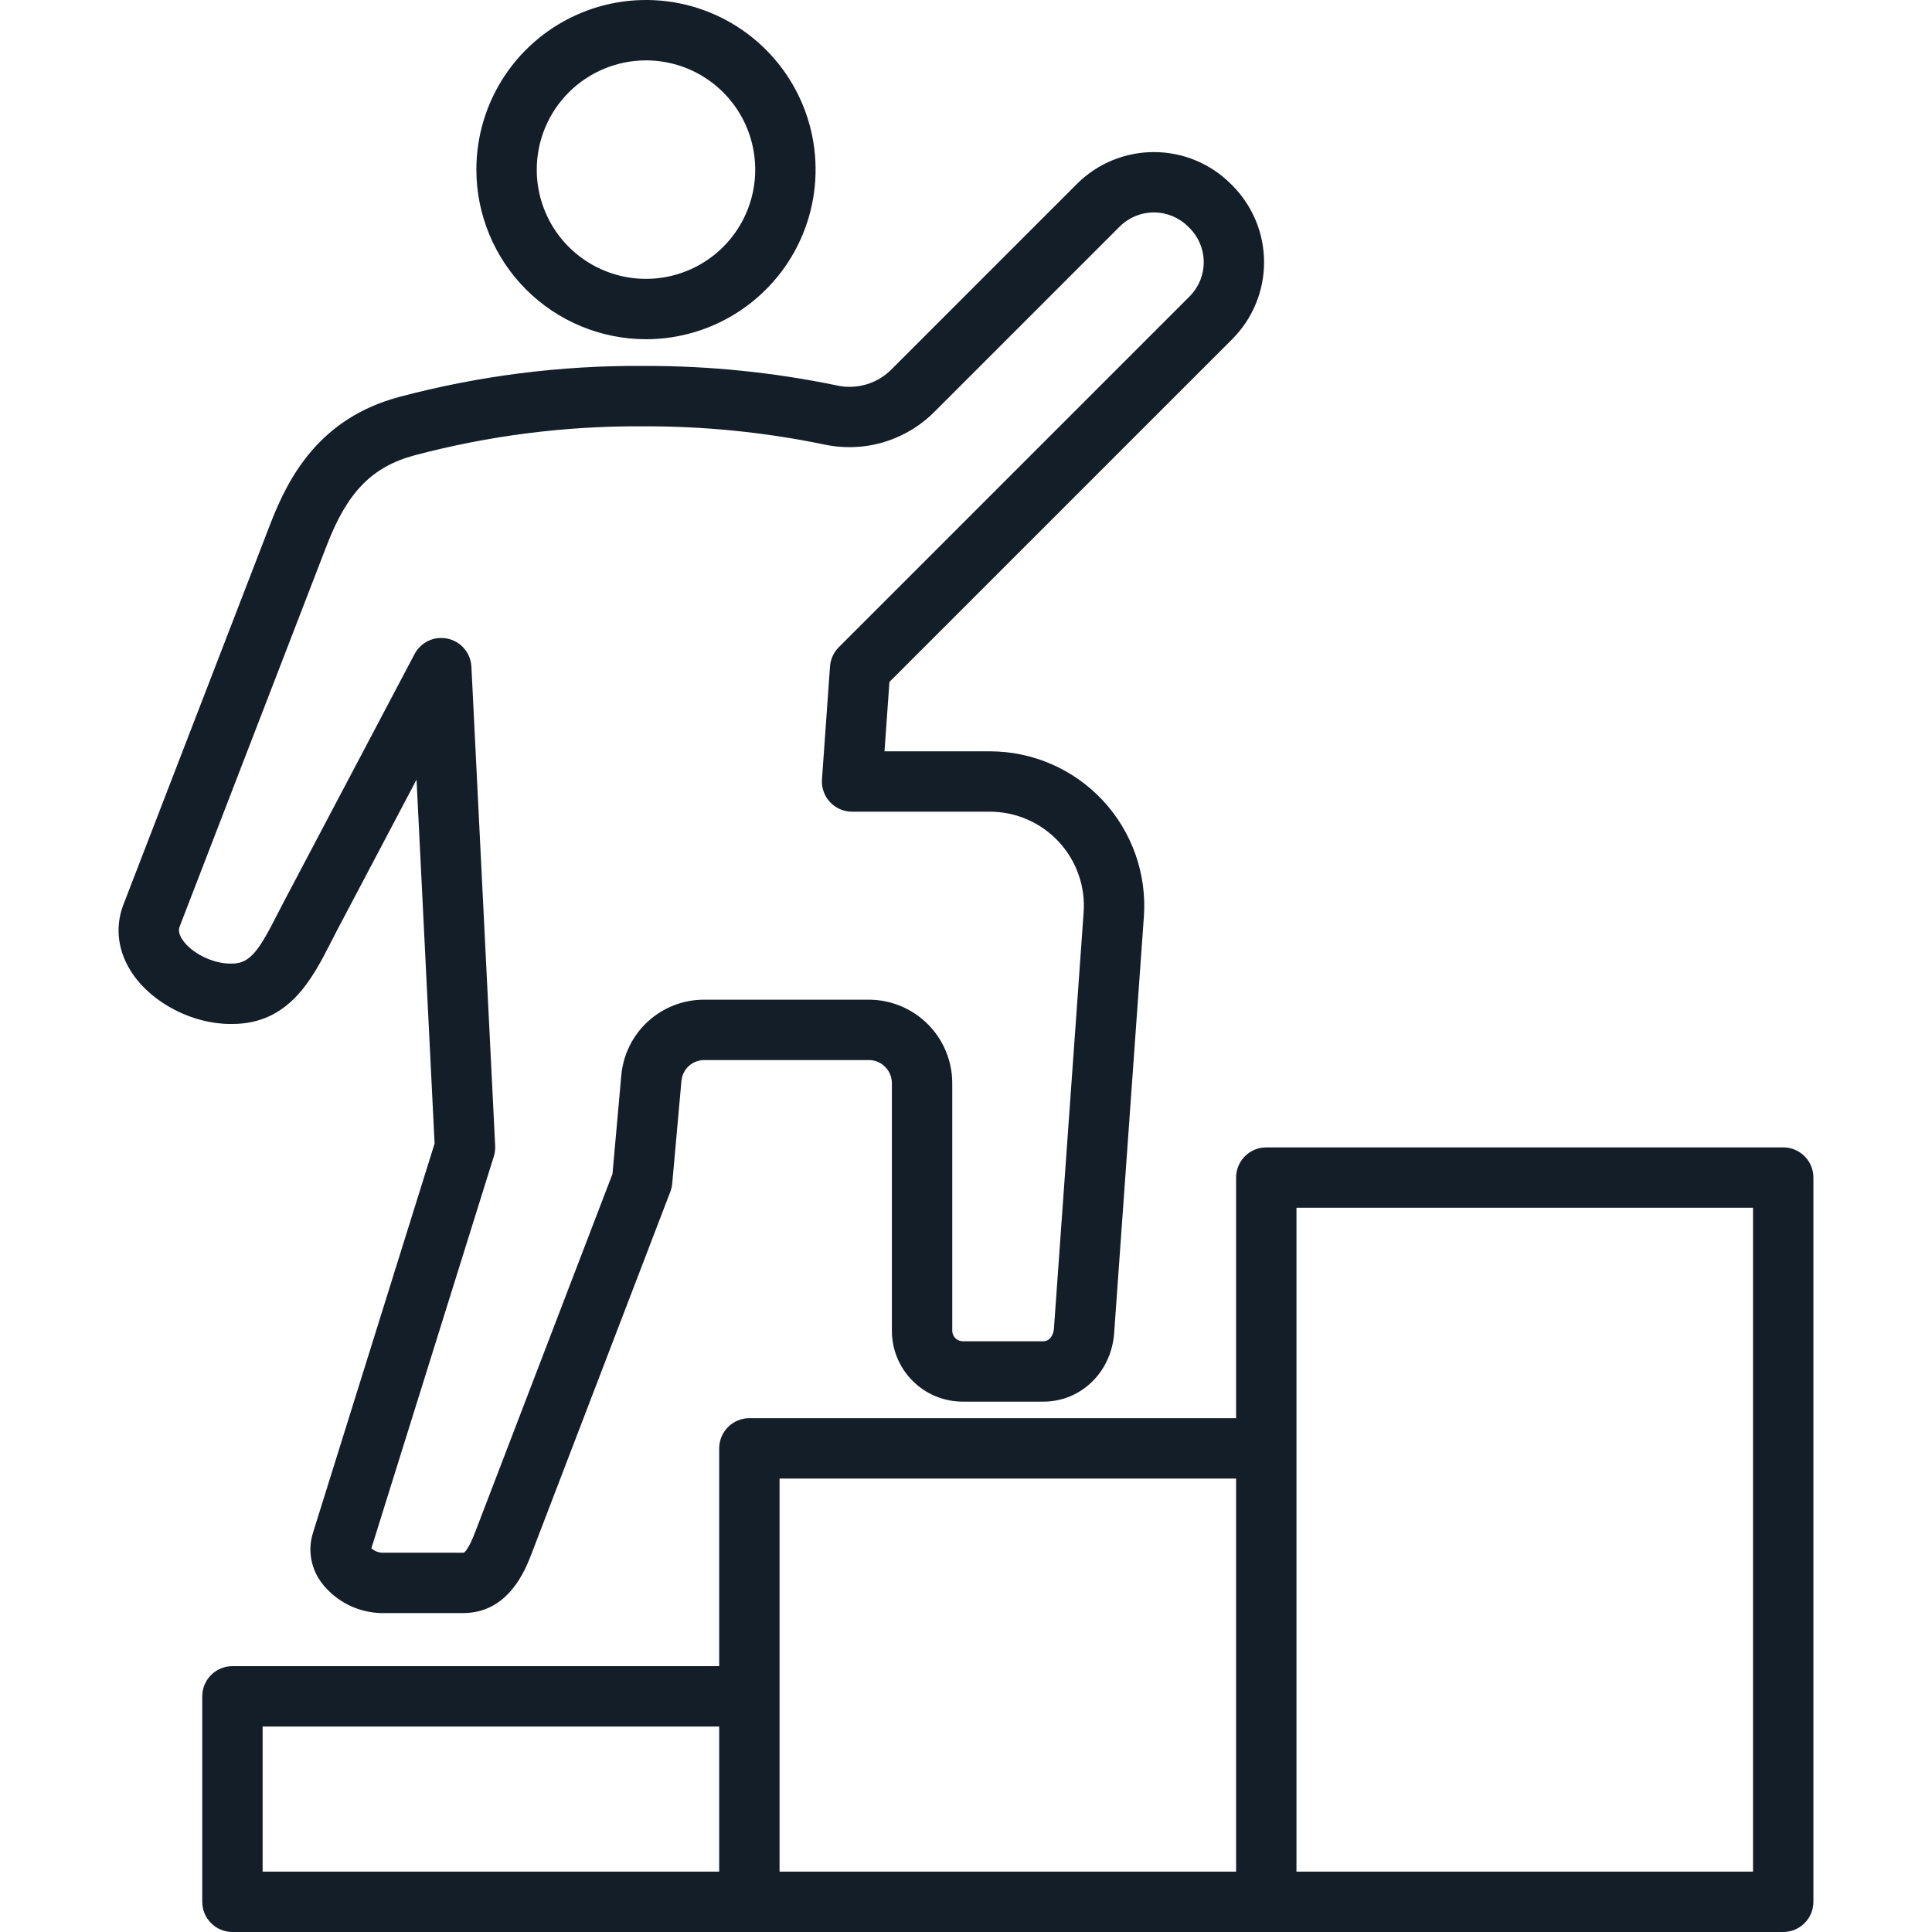 <svg width="60" height="60" viewBox="0 0 60 60" fill="none" xmlns="http://www.w3.org/2000/svg">
<g clip-path="url(#clip0_69_1513)">
<path d="M20.061 10.535C21.103 10.535 22.122 10.226 22.988 9.647C23.854 9.069 24.529 8.246 24.928 7.283C25.327 6.321 25.431 5.262 25.228 4.24C25.024 3.218 24.523 2.28 23.786 1.543C23.049 0.806 22.111 0.304 21.089 0.101C20.067 -0.102 19.008 0.002 18.046 0.401C17.083 0.8 16.26 1.475 15.681 2.341C15.103 3.207 14.794 4.226 14.794 5.268C14.795 6.664 15.351 8.003 16.338 8.991C17.326 9.978 18.665 10.534 20.061 10.535ZM20.061 1.875C20.732 1.875 21.388 2.074 21.946 2.447C22.504 2.82 22.939 3.349 23.196 3.969C23.452 4.589 23.52 5.271 23.389 5.929C23.258 6.588 22.935 7.192 22.46 7.667C21.986 8.141 21.381 8.464 20.723 8.595C20.065 8.726 19.383 8.659 18.763 8.402C18.143 8.145 17.613 7.71 17.24 7.152C16.868 6.594 16.669 5.938 16.669 5.267C16.67 4.368 17.027 3.506 17.663 2.87C18.299 2.234 19.162 1.876 20.061 1.875ZM7.148 31.8H7.216C8.983 31.8 9.704 30.386 10.284 29.249C10.349 29.12 10.415 28.991 10.483 28.862L12.936 24.213L13.497 35.513L9.715 47.618C9.635 47.879 9.619 48.155 9.667 48.423C9.716 48.691 9.827 48.944 9.992 49.161C10.214 49.449 10.498 49.683 10.823 49.845C11.149 50.007 11.507 50.093 11.871 50.096H14.379C15.801 50.096 16.32 48.743 16.515 48.233L20.819 37.007C20.85 36.926 20.869 36.841 20.877 36.755L21.162 33.573C21.177 33.395 21.259 33.228 21.391 33.107C21.523 32.986 21.696 32.92 21.875 32.921H26.982C27.172 32.921 27.354 32.996 27.488 33.131C27.622 33.265 27.698 33.447 27.698 33.637V41.331C27.699 41.914 27.93 42.473 28.343 42.885C28.755 43.297 29.314 43.529 29.897 43.529H32.405C33.571 43.529 34.515 42.613 34.601 41.398L35.524 28.471C35.571 27.814 35.482 27.154 35.263 26.533C35.043 25.912 34.699 25.343 34.25 24.86C33.801 24.378 33.258 23.994 32.654 23.731C32.05 23.468 31.398 23.333 30.74 23.333H27.469L27.622 21.178L38.27 10.531C38.902 9.897 39.257 9.039 39.257 8.144C39.257 7.249 38.902 6.391 38.27 5.757L38.222 5.709C37.589 5.077 36.73 4.723 35.835 4.723C34.941 4.723 34.082 5.077 33.448 5.709L27.712 11.445C27.492 11.676 27.215 11.846 26.909 11.937C26.603 12.028 26.279 12.039 25.968 11.966C24.026 11.565 22.047 11.363 20.064 11.364H19.947C17.398 11.349 14.858 11.673 12.395 12.328C9.945 12.985 8.973 14.774 8.4 16.259L3.835 28.087C3.557 28.806 3.66 29.575 4.125 30.253C4.75 31.164 5.993 31.8 7.148 31.8ZM5.584 28.762L10.149 16.934C10.788 15.278 11.554 14.495 12.879 14.139C15.185 13.528 17.561 13.225 19.947 13.24C21.841 13.231 23.731 13.419 25.586 13.802C26.202 13.935 26.841 13.911 27.445 13.731C28.048 13.55 28.596 13.22 29.038 12.771L34.774 7.035C35.056 6.755 35.437 6.597 35.835 6.597C36.233 6.597 36.614 6.755 36.896 7.035L36.944 7.082C37.225 7.364 37.383 7.746 37.383 8.144C37.383 8.541 37.225 8.923 36.944 9.205L26.049 20.1C25.89 20.259 25.793 20.471 25.777 20.696L25.527 24.204C25.518 24.332 25.535 24.461 25.578 24.582C25.621 24.704 25.688 24.815 25.776 24.909C25.864 25.003 25.97 25.078 26.088 25.13C26.206 25.181 26.333 25.208 26.462 25.208H30.739C31.141 25.208 31.537 25.29 31.905 25.45C32.273 25.61 32.604 25.845 32.877 26.138C33.151 26.432 33.361 26.778 33.494 27.157C33.628 27.535 33.682 27.936 33.653 28.337L32.731 41.264C32.717 41.458 32.601 41.654 32.405 41.654H29.896C29.811 41.653 29.729 41.618 29.669 41.558C29.608 41.498 29.574 41.416 29.573 41.33V33.637C29.572 32.95 29.299 32.292 28.813 31.806C28.327 31.32 27.669 31.047 26.982 31.046H21.875C21.227 31.043 20.602 31.284 20.123 31.722C19.645 32.159 19.349 32.761 19.294 33.407L19.021 36.458L14.764 47.562C14.548 48.128 14.427 48.209 14.406 48.219C14.397 48.221 14.388 48.222 14.379 48.221H11.87C11.746 48.215 11.627 48.167 11.533 48.085L15.336 35.913C15.369 35.807 15.383 35.697 15.378 35.587L14.64 20.704C14.63 20.499 14.552 20.302 14.42 20.145C14.287 19.988 14.107 19.879 13.906 19.835C13.706 19.791 13.496 19.813 13.309 19.899C13.123 19.986 12.97 20.131 12.874 20.313L8.824 27.987C8.752 28.123 8.682 28.261 8.612 28.397C8.059 29.483 7.777 29.925 7.215 29.925H7.148C6.602 29.925 5.953 29.603 5.672 29.192C5.509 28.956 5.562 28.82 5.584 28.762ZM38.388 36.57V44.043H23.272C23.024 44.043 22.785 44.142 22.61 44.318C22.434 44.494 22.335 44.732 22.335 44.981V51.744H7.219C6.97 51.744 6.731 51.842 6.556 52.018C6.38 52.194 6.281 52.432 6.281 52.681V59.062C6.281 59.311 6.38 59.55 6.556 59.725C6.731 59.901 6.97 60 7.219 60H55.379C55.628 60 55.866 59.901 56.042 59.725C56.218 59.55 56.317 59.311 56.317 59.062V36.57C56.317 36.322 56.218 36.083 56.042 35.907C55.866 35.731 55.628 35.633 55.379 35.633H39.326C39.077 35.633 38.839 35.731 38.663 35.907C38.487 36.083 38.388 36.322 38.388 36.57ZM40.263 37.508H54.442V58.125H40.263V37.508ZM8.156 53.619H22.335V58.125H8.156V53.619ZM24.21 58.125V45.918H38.388V58.125H24.21Z" fill="#131E29"/>
</g>
<defs>
<clipPath id="clip0_69_1513">
<rect width="60" height="60" fill="white"/>
</clipPath>
</defs>
</svg>
